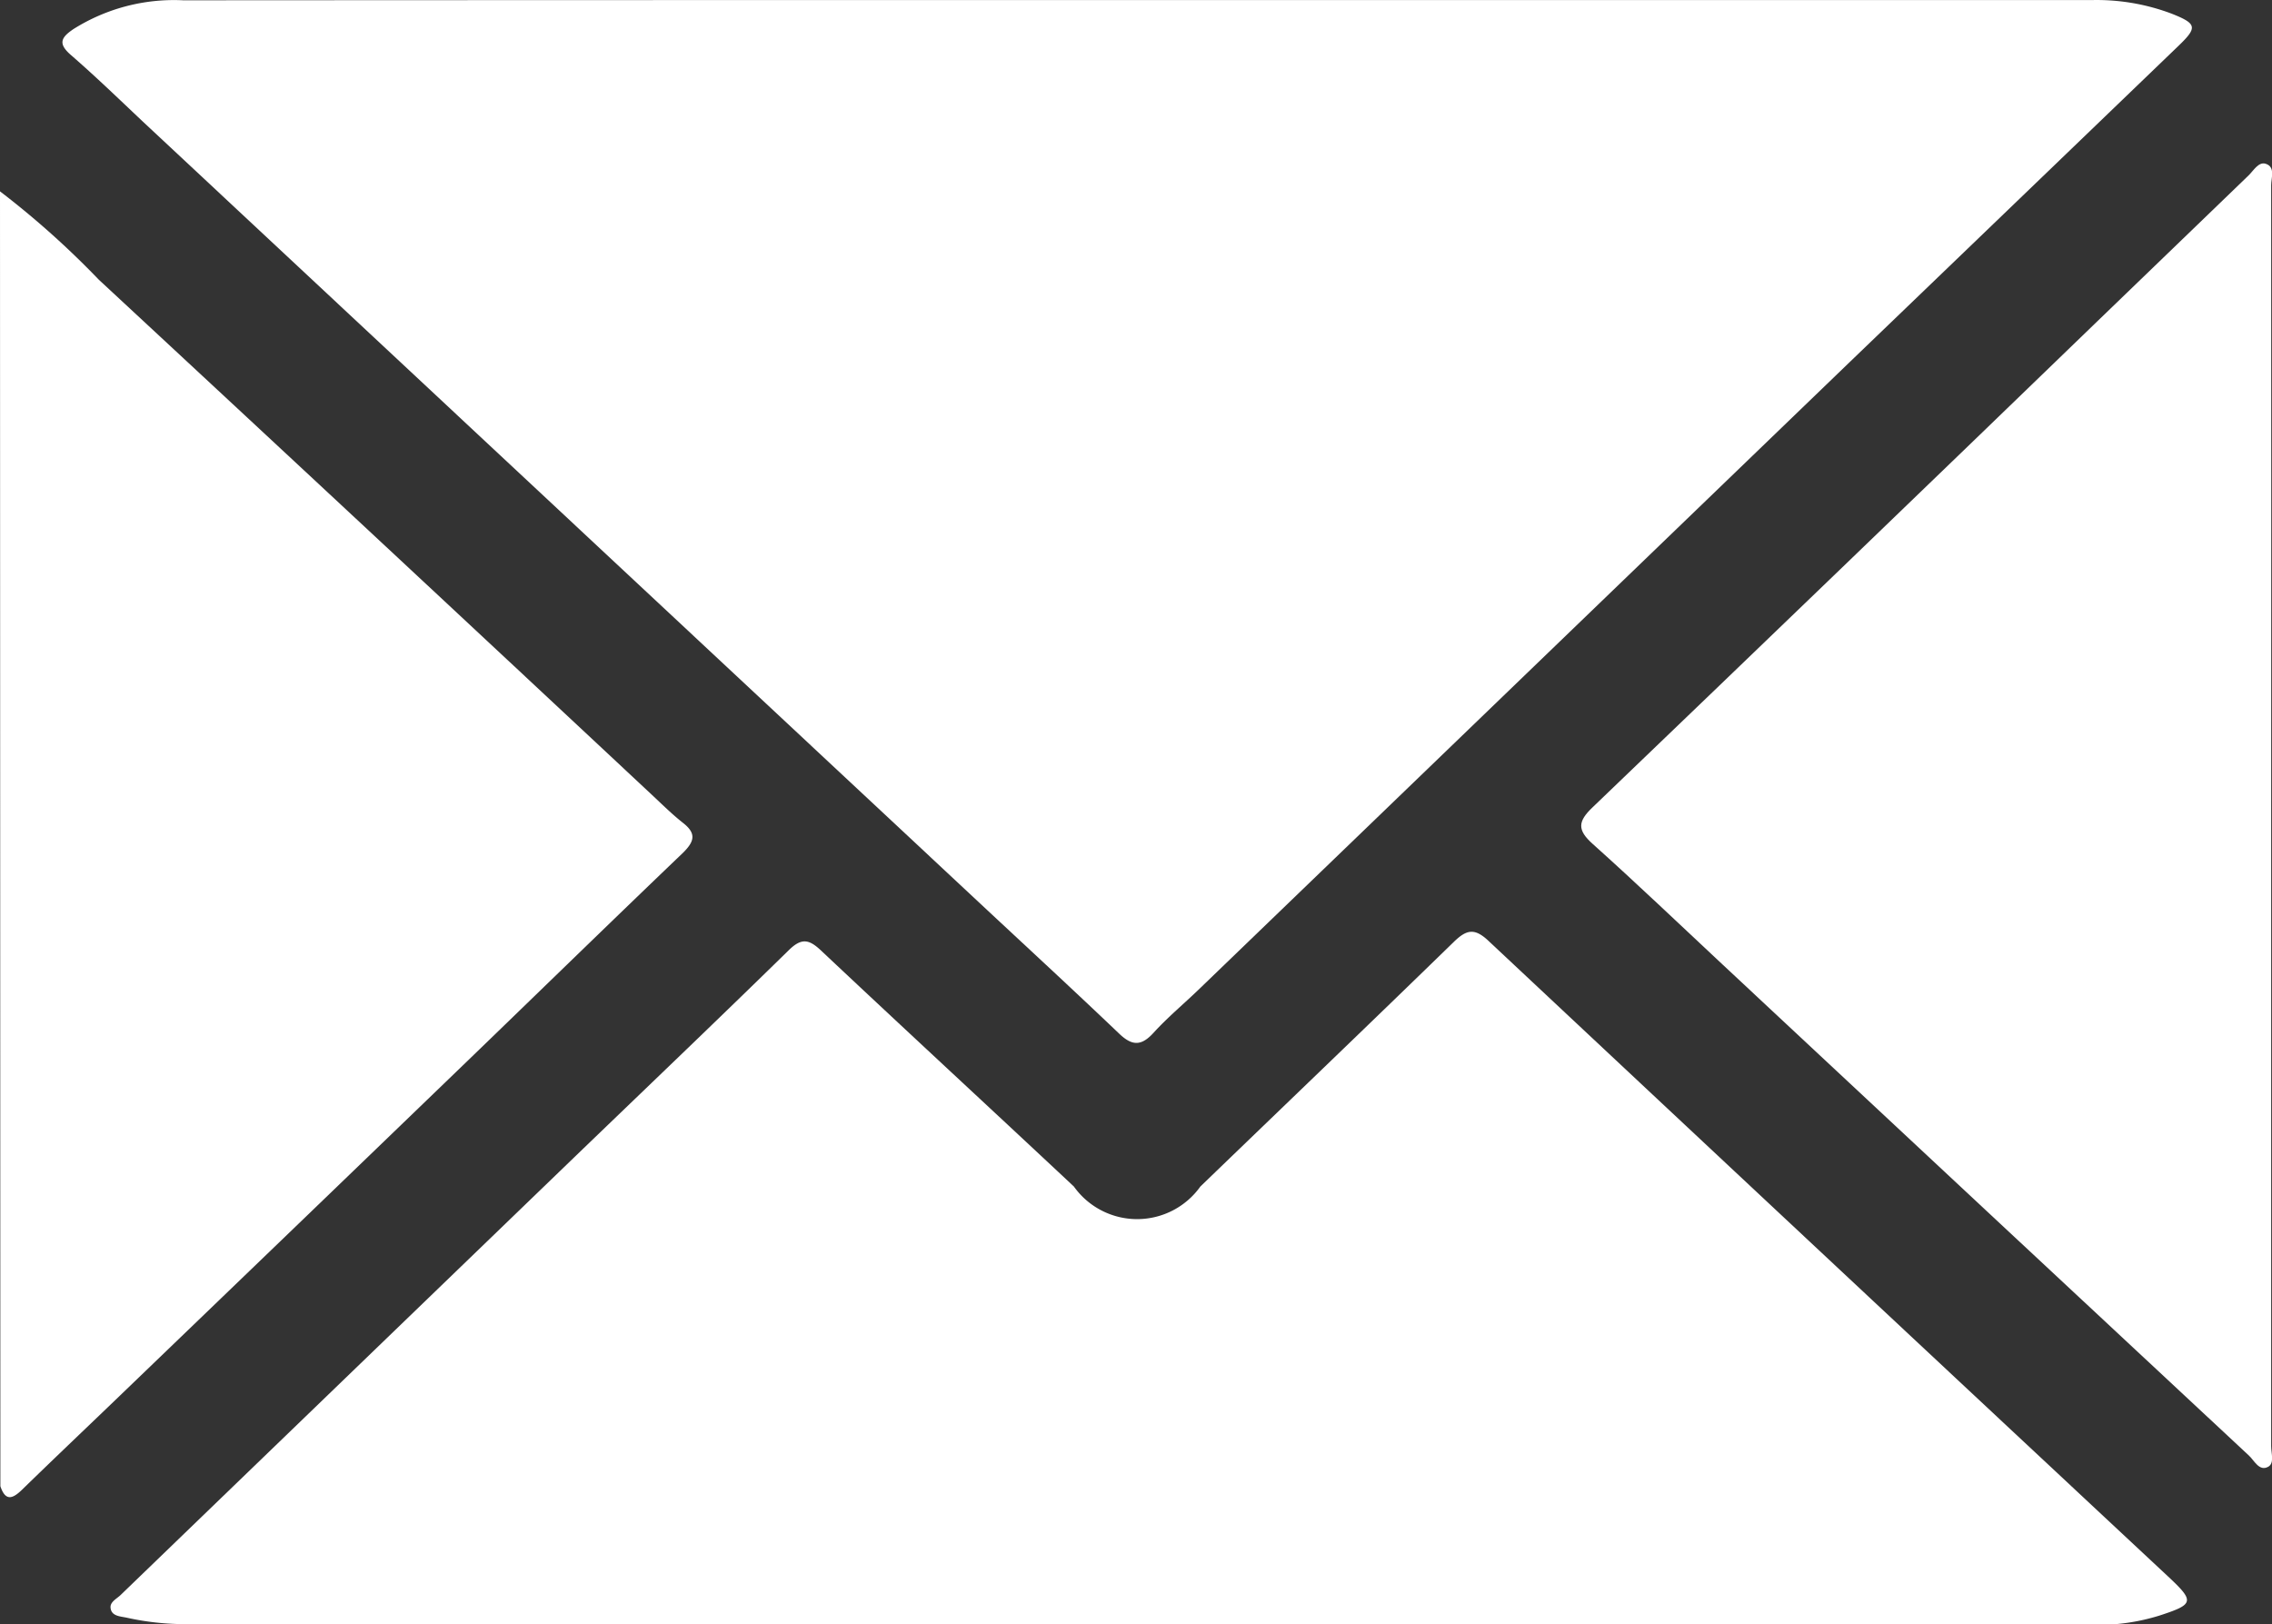 <svg xmlns="http://www.w3.org/2000/svg" width="30.371" height="21.712" viewBox="0 0 30.371 21.712">
  <rect x="0" y="0" width="30.371" height="21.712" fill="#333333" stroke="none"/>
  <g id="Grupo_13124" data-name="Grupo 13124" transform="translate(-1945.892 -953.747)">
    <path id="Trazado_4900" data-name="Trazado 4900" d="M1945.892,969.241a11.661,11.661,0,0,1,1.321,1.181q3.7,3.433,7.391,6.884c.137.128.271.261.418.377.183.143.152.249,0,.4-.985.942-1.96,1.894-2.941,2.84q-2.335,2.252-4.673,4.5c-.406.39-.814.777-1.217,1.17-.124.121-.224.169-.294-.043Z" transform="translate(0 -12.936)" fill="#fff"/>
    <path id="Trazado_4901" data-name="Trazado 4901" d="M1965.349,953.748q6.37,0,12.739,0a2.84,2.84,0,0,1,1.073.183c.333.133.345.182.088.429q-2.2,2.117-4.4,4.232l-8.681,8.367c-.206.2-.428.383-.62.594-.165.181-.288.176-.461.01-.621-.593-1.254-1.175-1.881-1.761l-11.171-10.432c-.318-.3-.628-.6-.956-.885-.177-.153-.14-.234.032-.35a2.52,2.52,0,0,1,1.466-.384Q1958.964,953.747,1965.349,953.748Z" transform="translate(-4.236 0)" fill="#fff"/>
    <path id="Trazado_4902" data-name="Trazado 4902" d="M1968.6,1038.416q-6.37,0-12.739,0a3.622,3.622,0,0,1-.792-.086c-.082-.018-.2-.018-.216-.124-.015-.086.08-.127.135-.181q3.005-2.9,6.011-5.8c.974-.939,1.953-1.872,2.919-2.818.171-.168.271-.147.433.006,1.122,1.056,2.254,2.1,3.378,3.153a1.038,1.038,0,0,0,1.691,0c1.13-1.09,2.264-2.176,3.389-3.271.167-.162.274-.189.459-.016q4.539,4.254,9.088,8.5c.358.335.348.371-.114.522a2.772,2.772,0,0,1-.875.125Q1974.986,1038.414,1968.6,1038.416Z" transform="translate(-7.482 -62.958)" fill="#fff"/>
    <path id="Trazado_4903" data-name="Trazado 4903" d="M2083.125,975.717q0,4.206,0,8.411c0,.1.046.231-.041.278-.119.064-.183-.082-.256-.15q-3.52-3.28-7.037-6.565c-.577-.539-1.148-1.085-1.736-1.612-.208-.186-.2-.3,0-.49q3.377-3.239,6.741-6.491,1.012-.976,2.025-1.953c.069-.066.135-.19.233-.157.129.043.071.188.071.288Q2083.127,971.5,2083.125,975.717Z" transform="translate(-106.873 -11.051)" fill="#fff"/>
  </g>
</svg>
